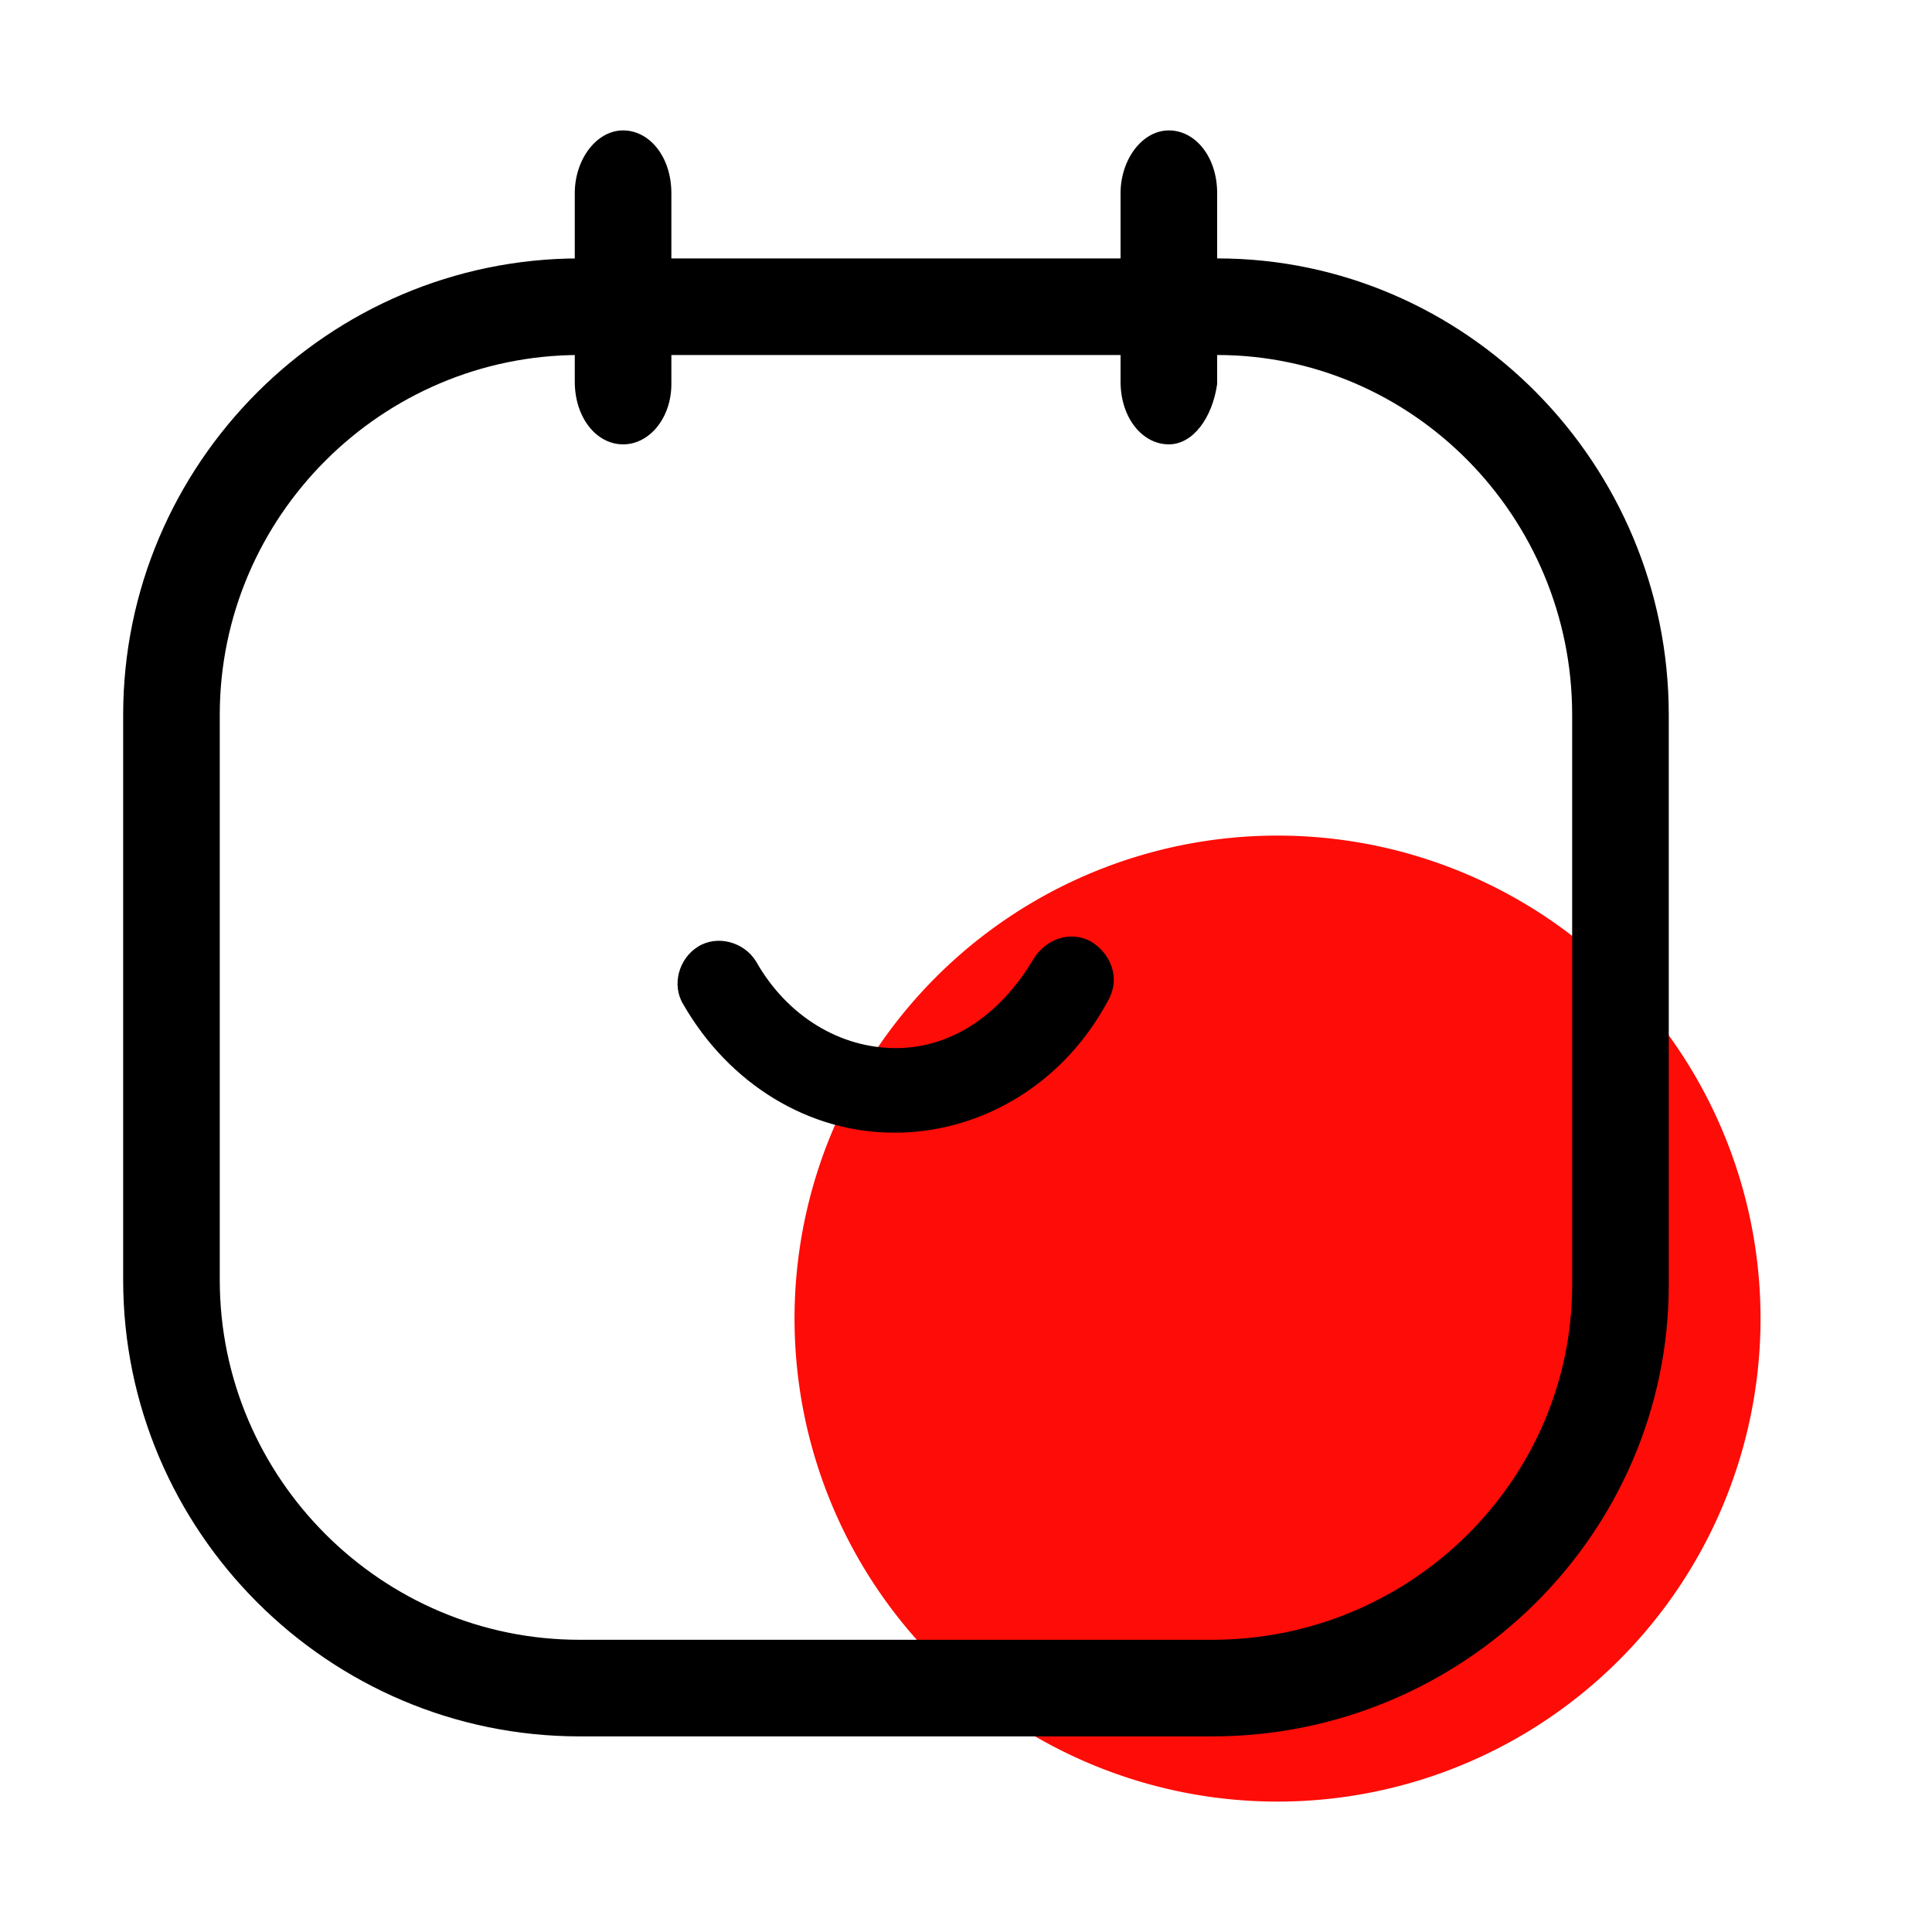 <?xml version="1.0" standalone="no"?><!DOCTYPE svg PUBLIC "-//W3C//DTD SVG 1.1//EN" "http://www.w3.org/Graphics/SVG/1.1/DTD/svg11.dtd"><svg t="1752477958167" class="icon" viewBox="0 0 1024 1024" version="1.1" xmlns="http://www.w3.org/2000/svg" p-id="5723" xmlns:xlink="http://www.w3.org/1999/xlink" width="200" height="200"><path d="M677.12 698.88m-256 0a256 256 0 1 0 512 0 256 256 0 1 0-512 0Z" fill="#fe0c07" p-id="5724"></path><path d="M642.56 920.32H307.2C174.08 920.32 65.28 811.52 65.28 678.4V378.88c0-133.12 108.8-241.92 241.92-241.92h337.92c131.84 0 239.36 108.8 239.36 241.92v302.08c0 131.84-108.8 239.36-241.92 239.36zM307.2 188.16c-104.96 0-190.72 85.76-190.72 190.72V678.4c0 104.96 85.76 190.72 190.72 190.72h335.36c104.96 0 190.72-84.48 190.72-188.16V378.88c0-104.96-84.48-190.72-188.16-190.72H307.2z" p-id="5725"></path><path d="M473.6 600.32c-44.8 0-87.04-25.6-111.36-67.84-6.4-10.24-2.56-24.32 7.68-30.72s24.32-2.56 30.72 7.68c16.64 29.44 44.8 46.08 74.24 46.08 30.72 0 56.32-19.2 72.96-47.36 6.4-10.24 19.2-15.36 30.72-8.96 10.24 6.4 15.36 19.2 8.96 30.72-23.04 43.52-65.28 69.12-110.08 70.4H473.6zM330.24 235.52c-14.08 0-25.6-14.08-25.6-33.28V102.4c0-17.92 11.52-33.28 25.6-33.28s25.6 14.08 25.6 33.28v101.12c0 17.92-11.52 32-25.6 32zM619.52 235.52c-14.08 0-25.6-14.08-25.6-33.28V102.4c0-17.92 11.52-33.28 25.6-33.28s25.6 14.08 25.6 33.28v101.12c-2.56 17.92-12.8 32-25.6 32z" p-id="5726"></path></svg>